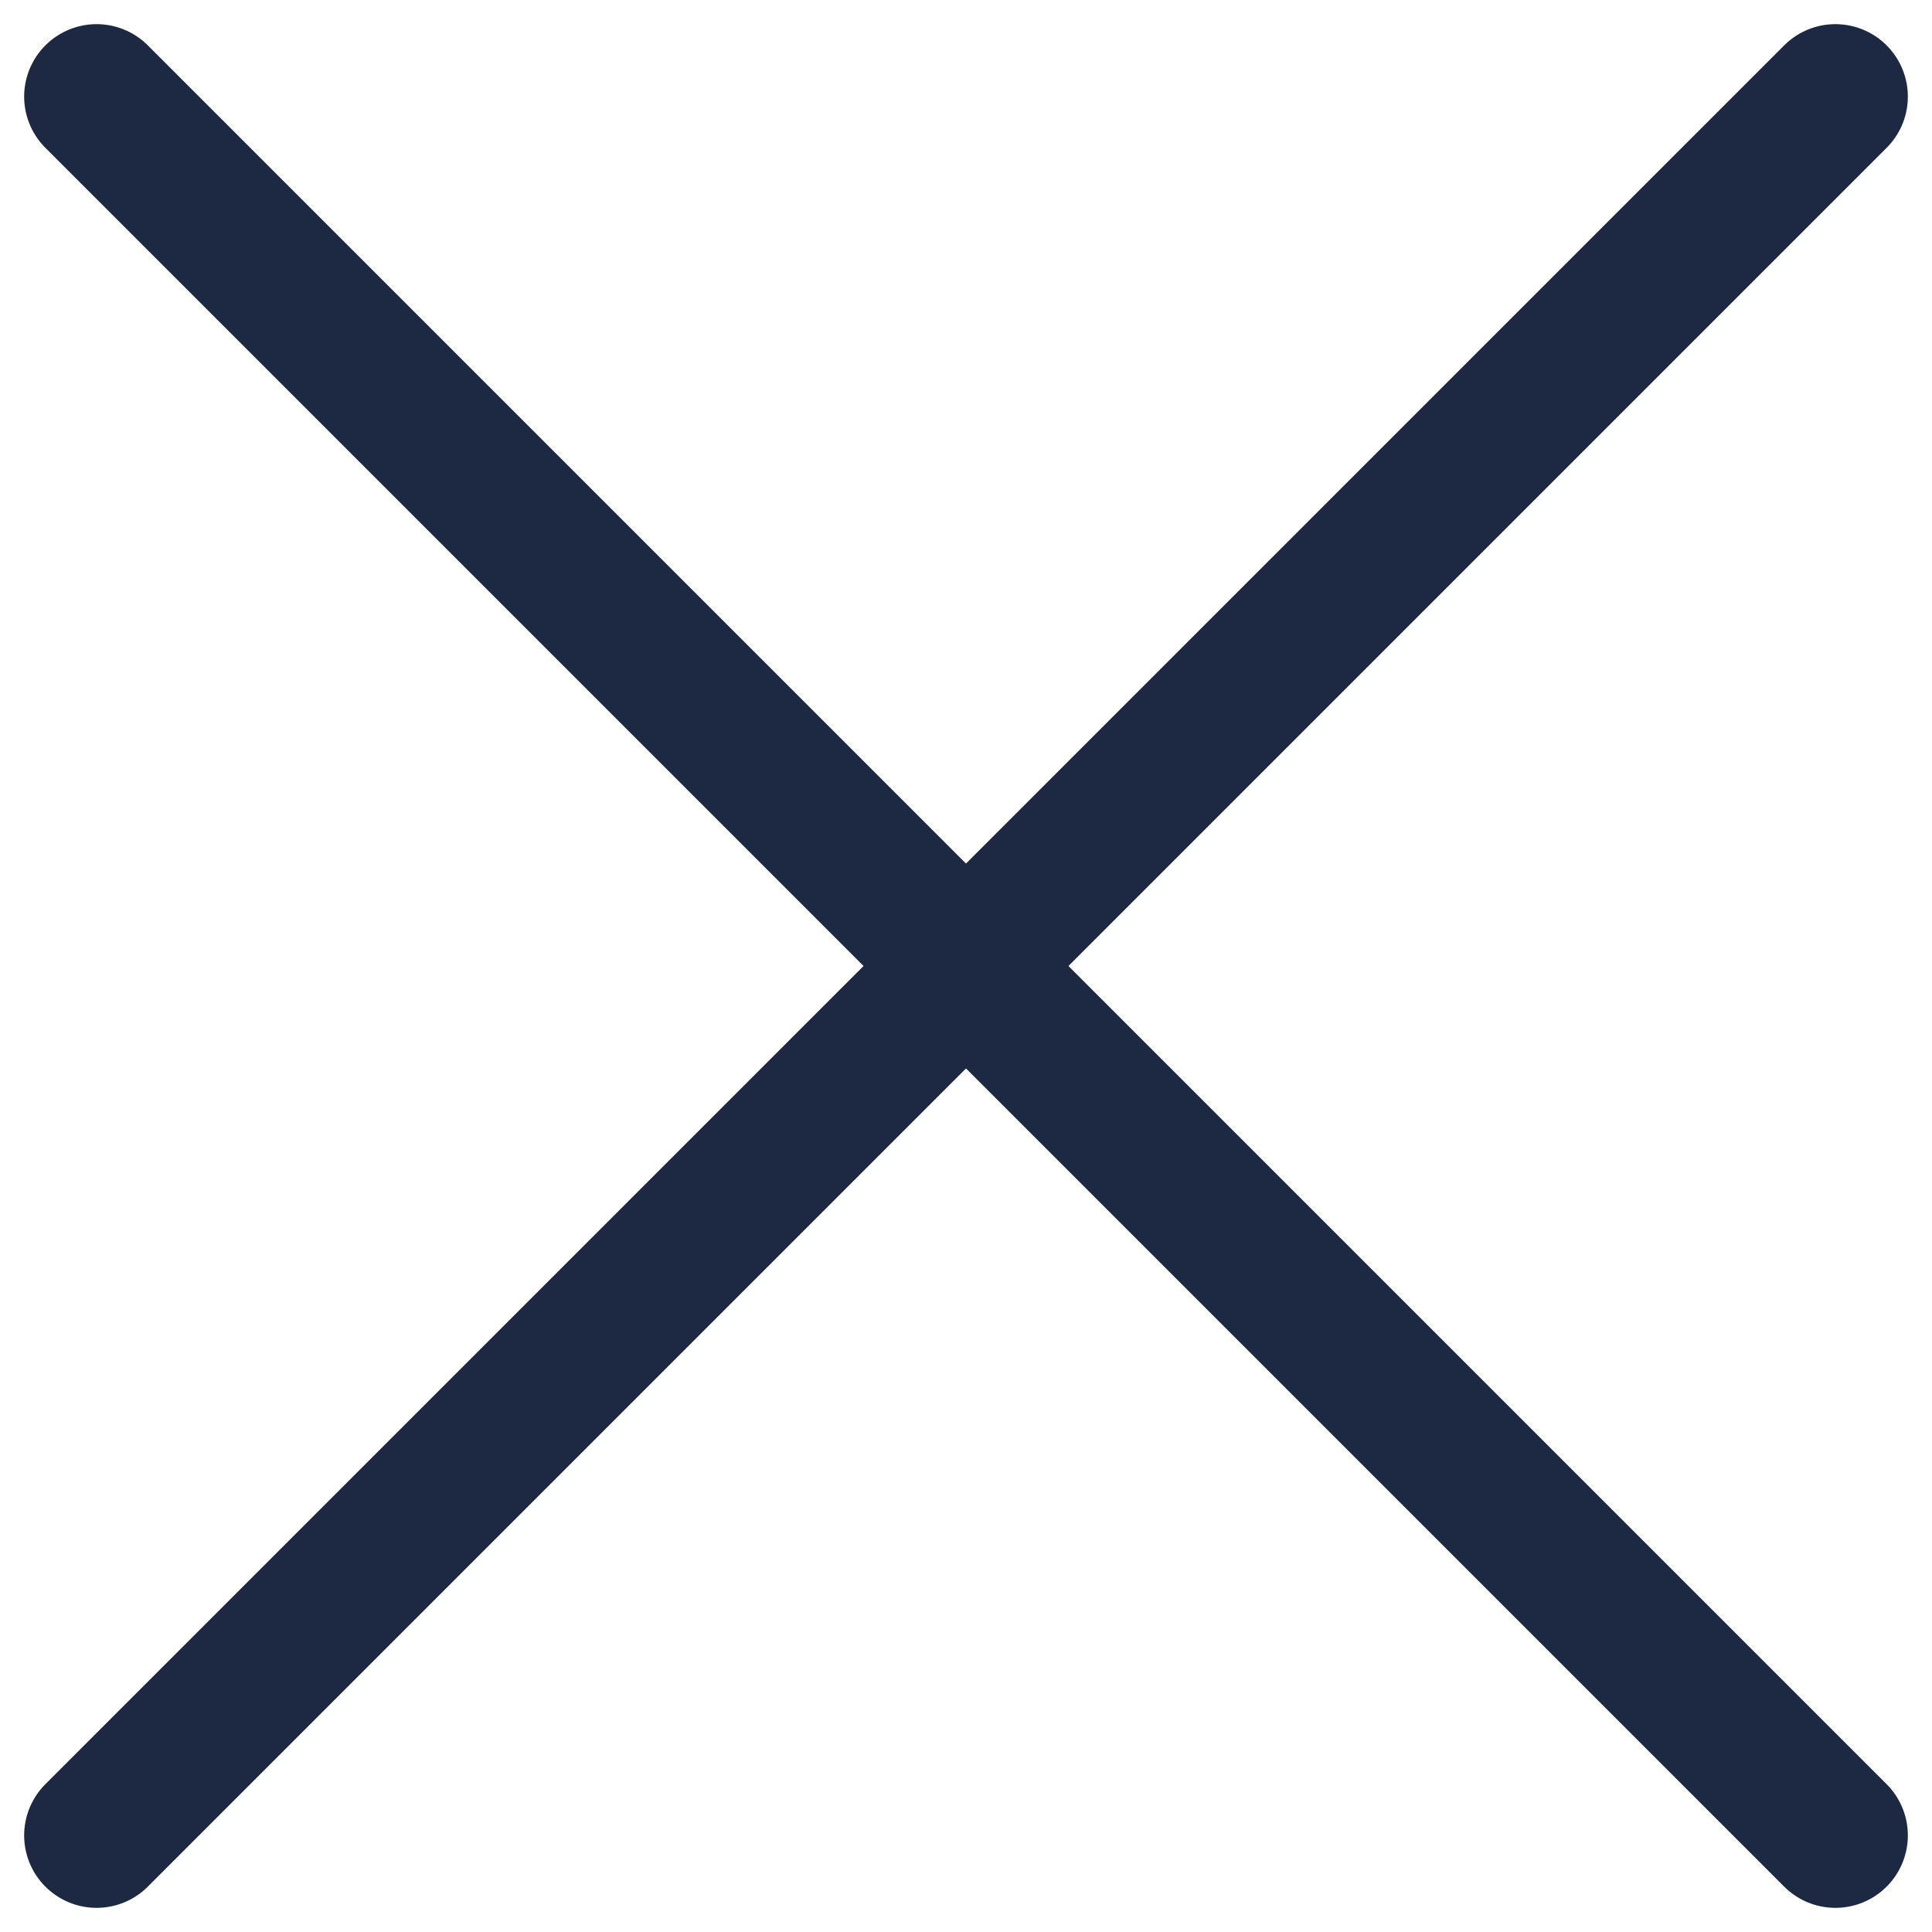 <svg width="20" height="20" viewBox="0 0 20 20" fill="none" xmlns="http://www.w3.org/2000/svg">
<path d="M1 19L19 1" stroke="#1D2942" stroke-width="1.5" stroke-miterlimit="10" stroke-linecap="round" stroke-linejoin="round"/>
<path d="M1 1L19 19" stroke="#1D2942" stroke-width="1.5" stroke-miterlimit="10" stroke-linecap="round" stroke-linejoin="round"/>
</svg>
